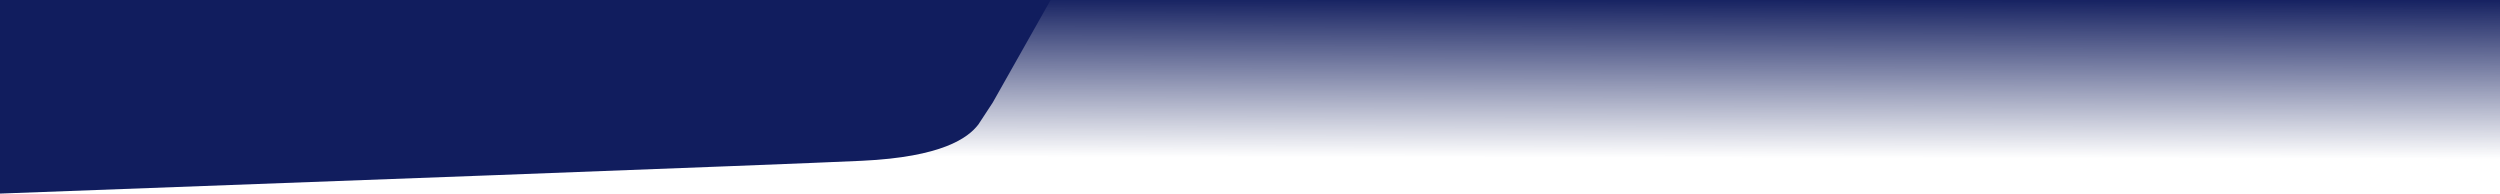 <svg width="1511" height="117" viewBox="0 0 1511 117" fill="none" xmlns="http://www.w3.org/2000/svg">
<rect width="1512" height="117" fill="url(#paint0_linear_1_229)"/>
<path d="M0 0V117C153.652 111.344 472.98 99.46 521.08 97.171C569.179 94.881 585 83.5 591.331 75.229L600 62L635 0H0Z" fill="#111D5E"/>
<defs>
<linearGradient id="paint0_linear_1_229" x1="790.022" y1="-2.997" x2="789.881" y2="95.005" gradientUnits="userSpaceOnUse">
<stop stop-color="#111D5E"/>
<stop offset="0.505" stop-color="#111D5E" stop-opacity="0.5"/>
<stop offset="1" stop-color="#111D5E" stop-opacity="0"/>
</linearGradient>
</defs>
</svg>
